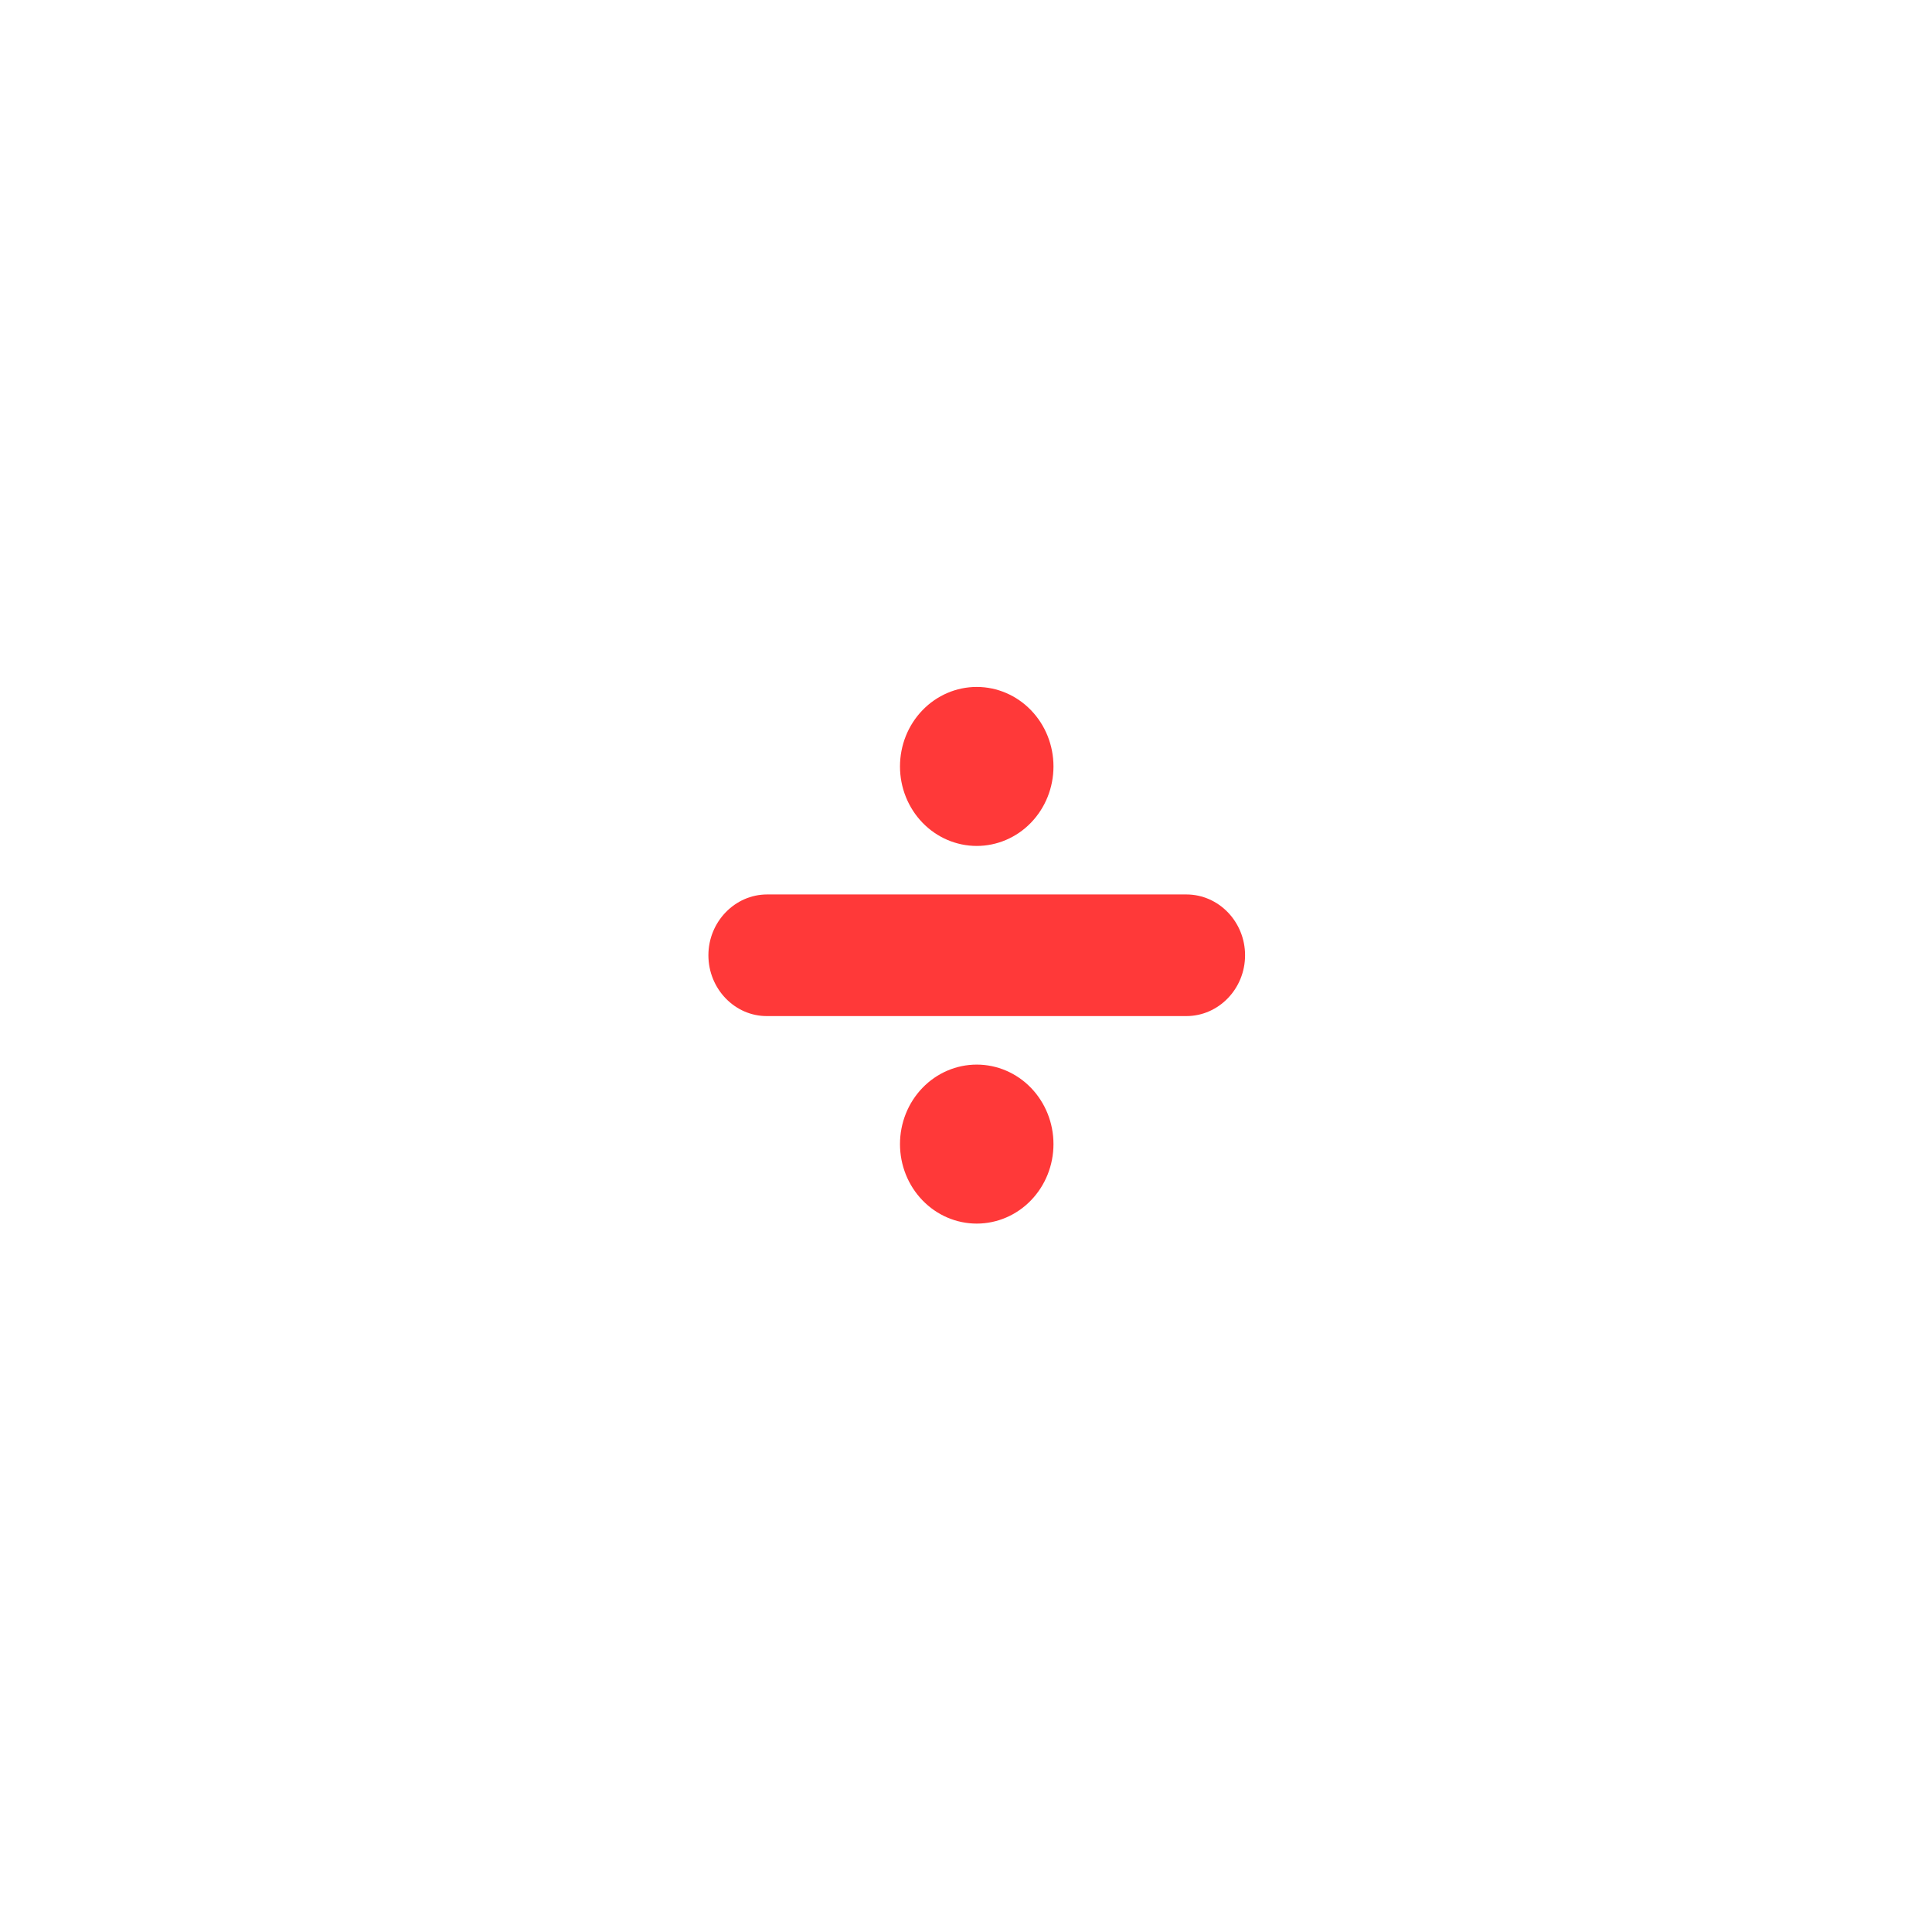 <svg width="90" height="90" viewBox="0 0 90 90" fill="none" xmlns="http://www.w3.org/2000/svg">
<rect width="90" height="90" fill="white"/>
<path d="M45.5 39.407C46.448 39.407 47.358 39.017 48.028 38.323C48.699 37.628 49.075 36.686 49.075 35.704C49.075 34.721 48.699 33.779 48.028 33.085C47.358 32.39 46.448 32 45.5 32C44.552 32 43.642 32.39 42.972 33.085C42.301 33.779 41.925 34.721 41.925 35.704C41.925 36.686 42.301 37.628 42.972 38.323C43.642 39.017 44.552 39.407 45.5 39.407V39.407ZM45.5 57C46.448 57 47.358 56.61 48.028 55.915C48.699 55.221 49.075 54.279 49.075 53.296C49.075 52.314 48.699 51.372 48.028 50.677C47.358 49.983 46.448 49.593 45.5 49.593C44.552 49.593 43.642 49.983 42.972 50.677C42.301 51.372 41.925 52.314 41.925 53.296C41.925 54.279 42.301 55.221 42.972 55.915C43.642 56.61 44.552 57 45.5 57V57ZM35.735 41.667C34.233 41.667 33 42.944 33 44.5C33 46.065 34.233 47.343 35.735 47.333H55.265C56.767 47.333 58 46.065 58 44.5C58 42.944 56.776 41.667 55.265 41.667H35.735Z" fill="#FF3939"/>
</svg>
